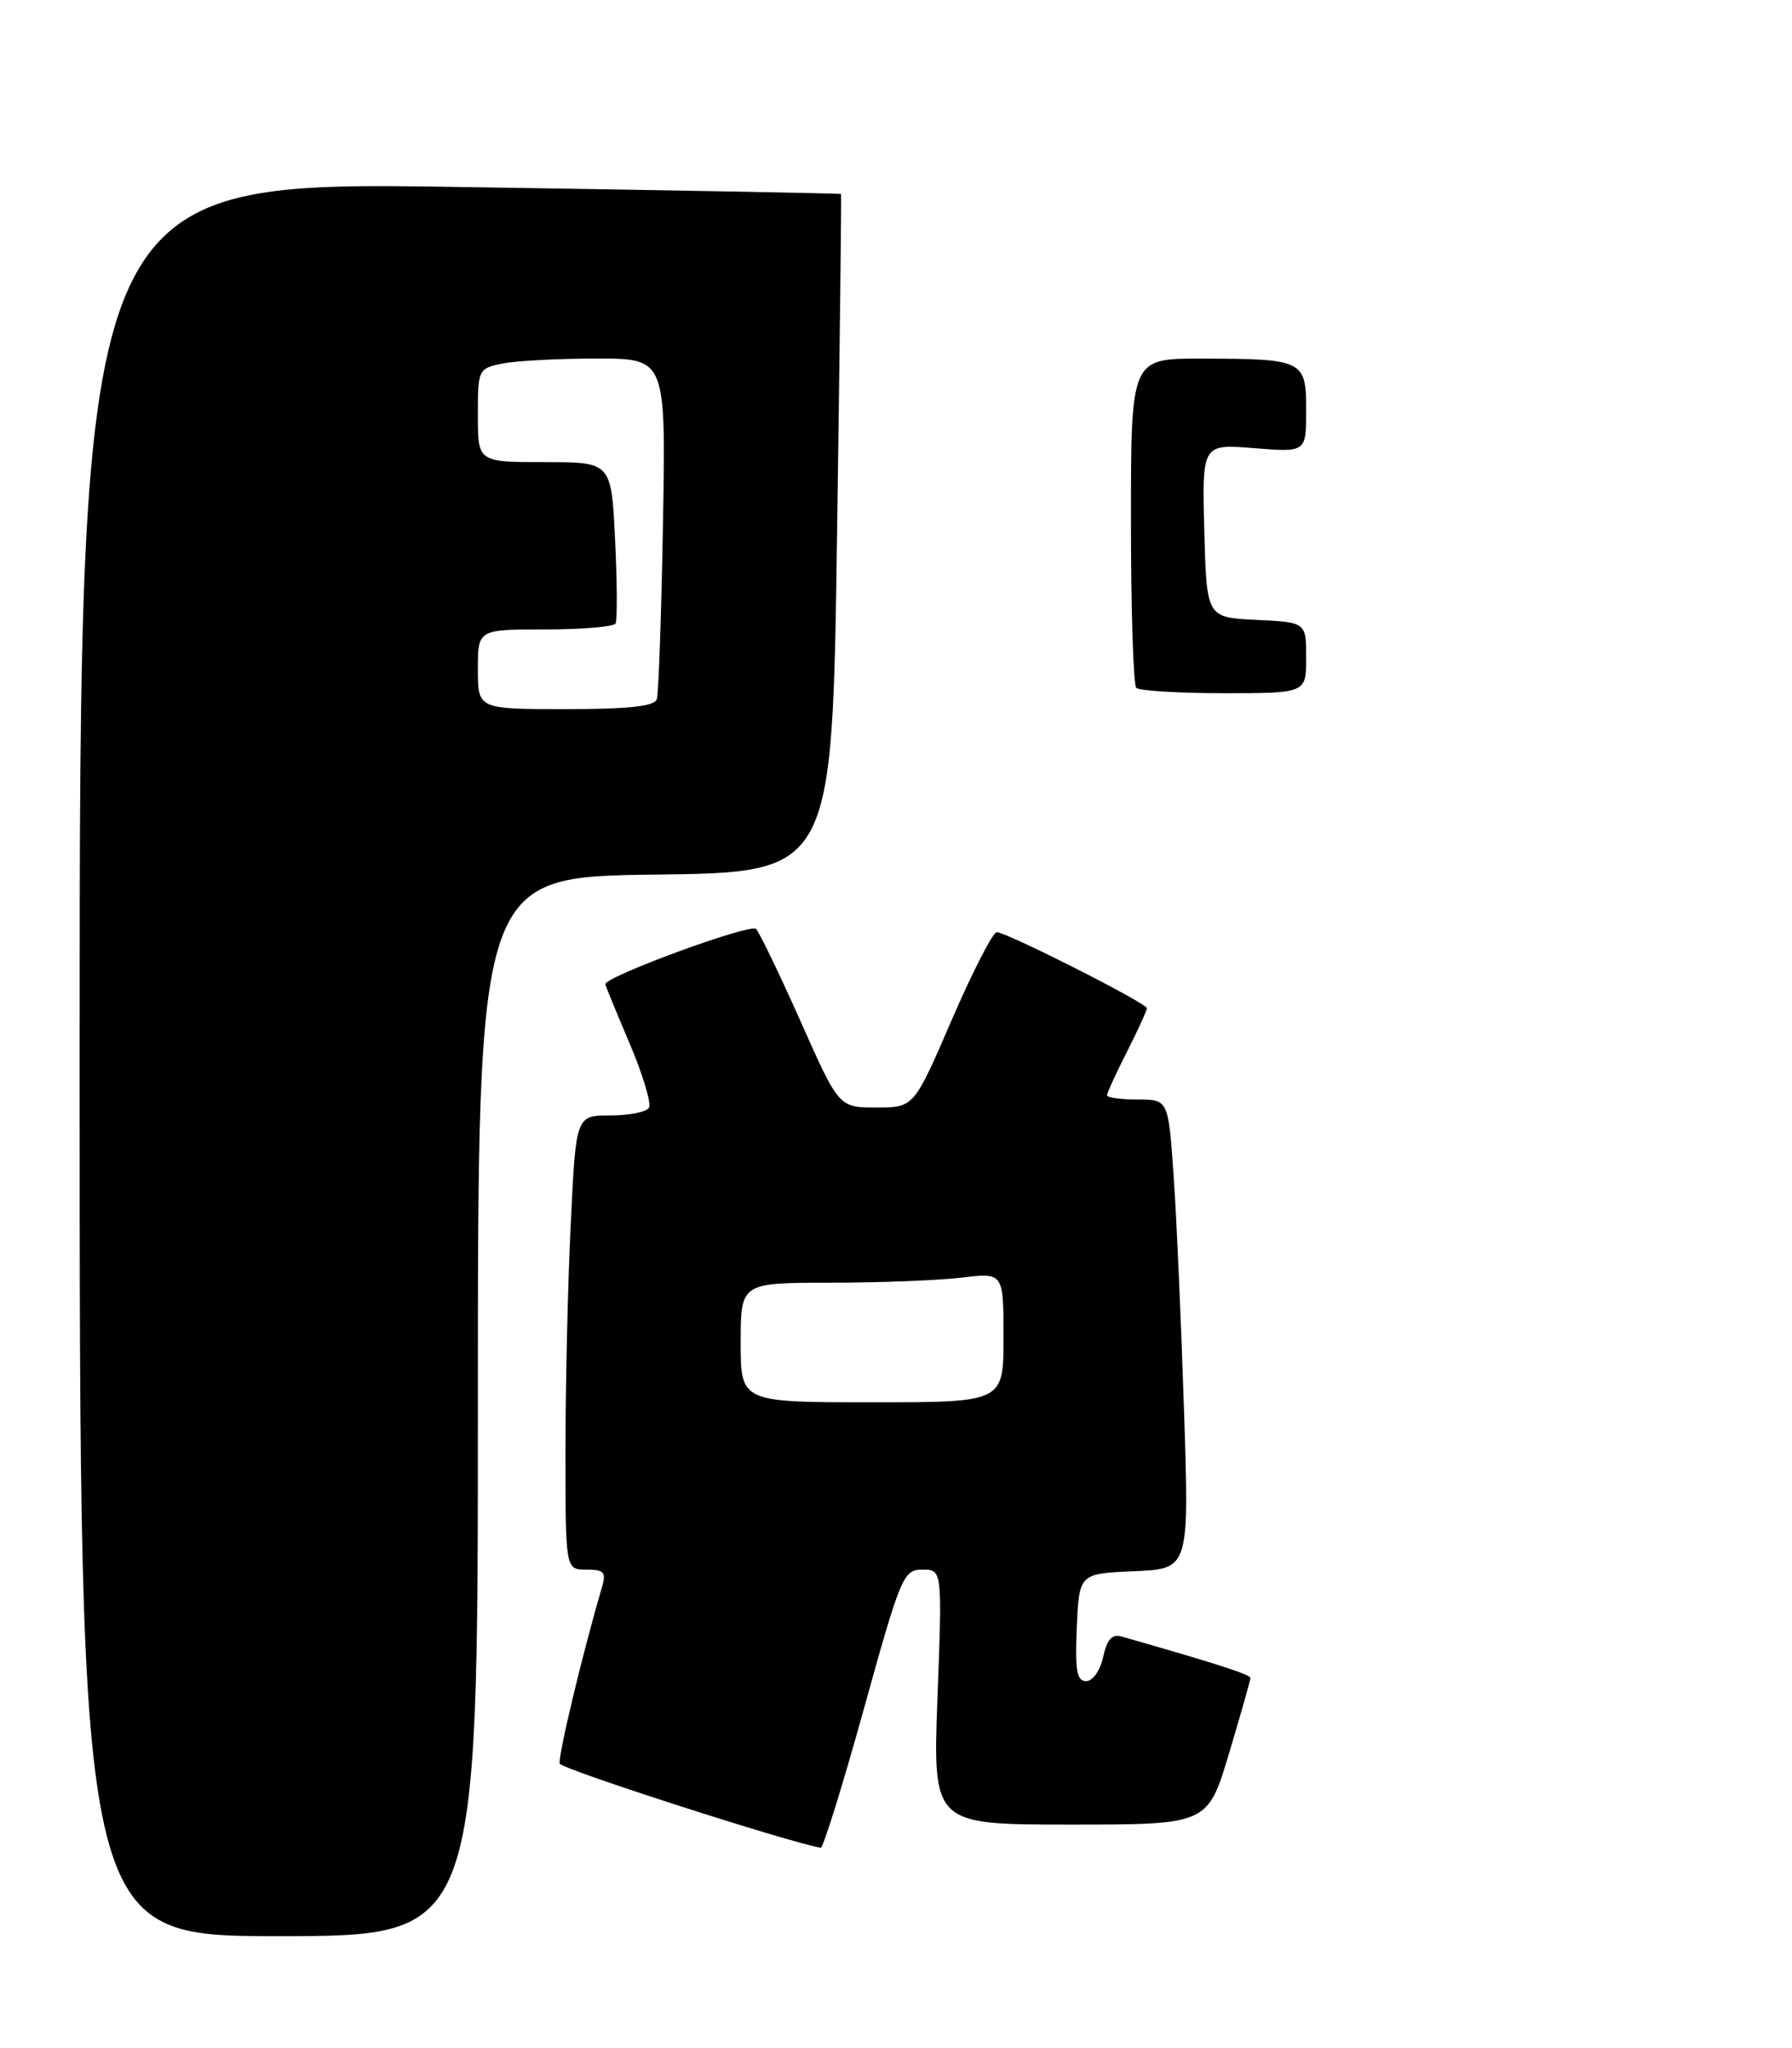 <?xml version="1.0" encoding="UTF-8" standalone="no"?>
<!DOCTYPE svg PUBLIC "-//W3C//DTD SVG 1.1//EN" "http://www.w3.org/Graphics/SVG/1.1/DTD/svg11.dtd" >
<svg xmlns="http://www.w3.org/2000/svg" xmlns:xlink="http://www.w3.org/1999/xlink" version="1.1" viewBox="0 0 225 257">
 <g >
 <path fill="currentColor"
d=" M 60.00 176.52 C 60.00 110.04 60.00 110.04 82.25 109.77 C 104.50 109.50 104.50 109.50 105.10 67.00 C 105.44 43.62 105.66 24.43 105.60 24.35 C 105.55 24.27 84.01 23.87 57.75 23.47 C 10.00 22.73 10.00 22.73 10.00 132.87 C 10.00 243.00 10.00 243.00 35.00 243.00 C 60.00 243.00 60.00 243.00 60.00 176.52 Z  M 108.46 214.50 C 113.09 197.80 113.43 197.00 115.81 197.00 C 118.31 197.00 118.31 197.00 117.71 213.00 C 117.12 229.00 117.12 229.00 134.38 229.00 C 151.64 229.00 151.64 229.00 154.32 220.05 C 155.79 215.13 157.00 210.88 157.00 210.60 C 157.00 210.17 152.66 208.77 140.84 205.40 C 139.63 205.05 138.99 205.76 138.51 207.96 C 138.14 209.66 137.20 211.00 136.37 211.00 C 135.20 211.00 134.97 209.65 135.20 204.25 C 135.50 197.50 135.50 197.50 142.41 197.20 C 149.31 196.90 149.31 196.90 148.67 177.20 C 148.32 166.37 147.74 153.11 147.37 147.75 C 146.70 138.00 146.70 138.00 142.85 138.00 C 140.73 138.00 139.00 137.76 139.00 137.47 C 139.00 137.17 140.12 134.71 141.50 132.00 C 142.88 129.29 144.00 126.83 144.00 126.54 C 144.00 125.91 126.40 117.00 125.15 117.00 C 124.66 117.00 122.12 121.95 119.50 128.00 C 114.75 139.00 114.75 139.00 110.04 139.00 C 105.33 139.00 105.33 139.00 100.55 128.25 C 97.91 122.34 95.39 117.09 94.93 116.59 C 94.25 115.86 76.00 122.55 76.00 123.53 C 76.00 123.67 77.37 127.00 79.04 130.93 C 80.71 134.86 81.81 138.50 81.48 139.03 C 81.15 139.57 78.95 140.00 76.60 140.00 C 72.31 140.00 72.31 140.00 71.66 153.66 C 71.29 161.17 71.00 174.00 71.00 182.16 C 71.00 197.00 71.00 197.00 73.62 197.00 C 75.86 197.00 76.14 197.32 75.57 199.25 C 73.15 207.47 70.02 220.55 70.28 221.35 C 70.51 222.04 98.93 231.20 103.05 231.91 C 103.35 231.96 105.79 224.12 108.46 214.50 Z  M 142.67 86.33 C 142.30 85.97 142.00 76.52 142.00 65.33 C 142.00 45.00 142.00 45.00 150.75 45.01 C 163.69 45.03 164.00 45.18 164.00 51.50 C 164.00 56.77 164.00 56.77 157.46 56.25 C 150.93 55.72 150.93 55.72 151.21 66.61 C 151.50 77.50 151.50 77.50 157.75 77.80 C 164.00 78.10 164.00 78.10 164.00 82.55 C 164.00 87.00 164.00 87.00 153.67 87.00 C 147.98 87.00 143.03 86.70 142.67 86.33 Z  M 60.00 84.00 C 60.00 79.00 60.00 79.00 68.44 79.00 C 73.08 79.00 77.07 78.66 77.29 78.25 C 77.51 77.84 77.49 73.11 77.23 67.75 C 76.76 58.00 76.76 58.00 68.38 58.00 C 60.00 58.00 60.00 58.00 60.00 52.12 C 60.00 46.34 60.05 46.24 63.13 45.62 C 64.84 45.28 70.16 45.00 74.93 45.00 C 83.61 45.00 83.61 45.00 83.24 65.75 C 83.04 77.16 82.69 87.06 82.47 87.75 C 82.18 88.65 78.97 89.00 71.03 89.00 C 60.00 89.00 60.00 89.00 60.00 84.00 Z  M 93.00 168.50 C 93.00 161.00 93.00 161.00 104.25 160.99 C 110.44 160.99 117.86 160.70 120.75 160.35 C 126.00 159.72 126.00 159.72 126.00 167.86 C 126.00 176.00 126.00 176.00 109.50 176.00 C 93.00 176.00 93.00 176.00 93.00 168.50 Z "/>
</g>
</svg>